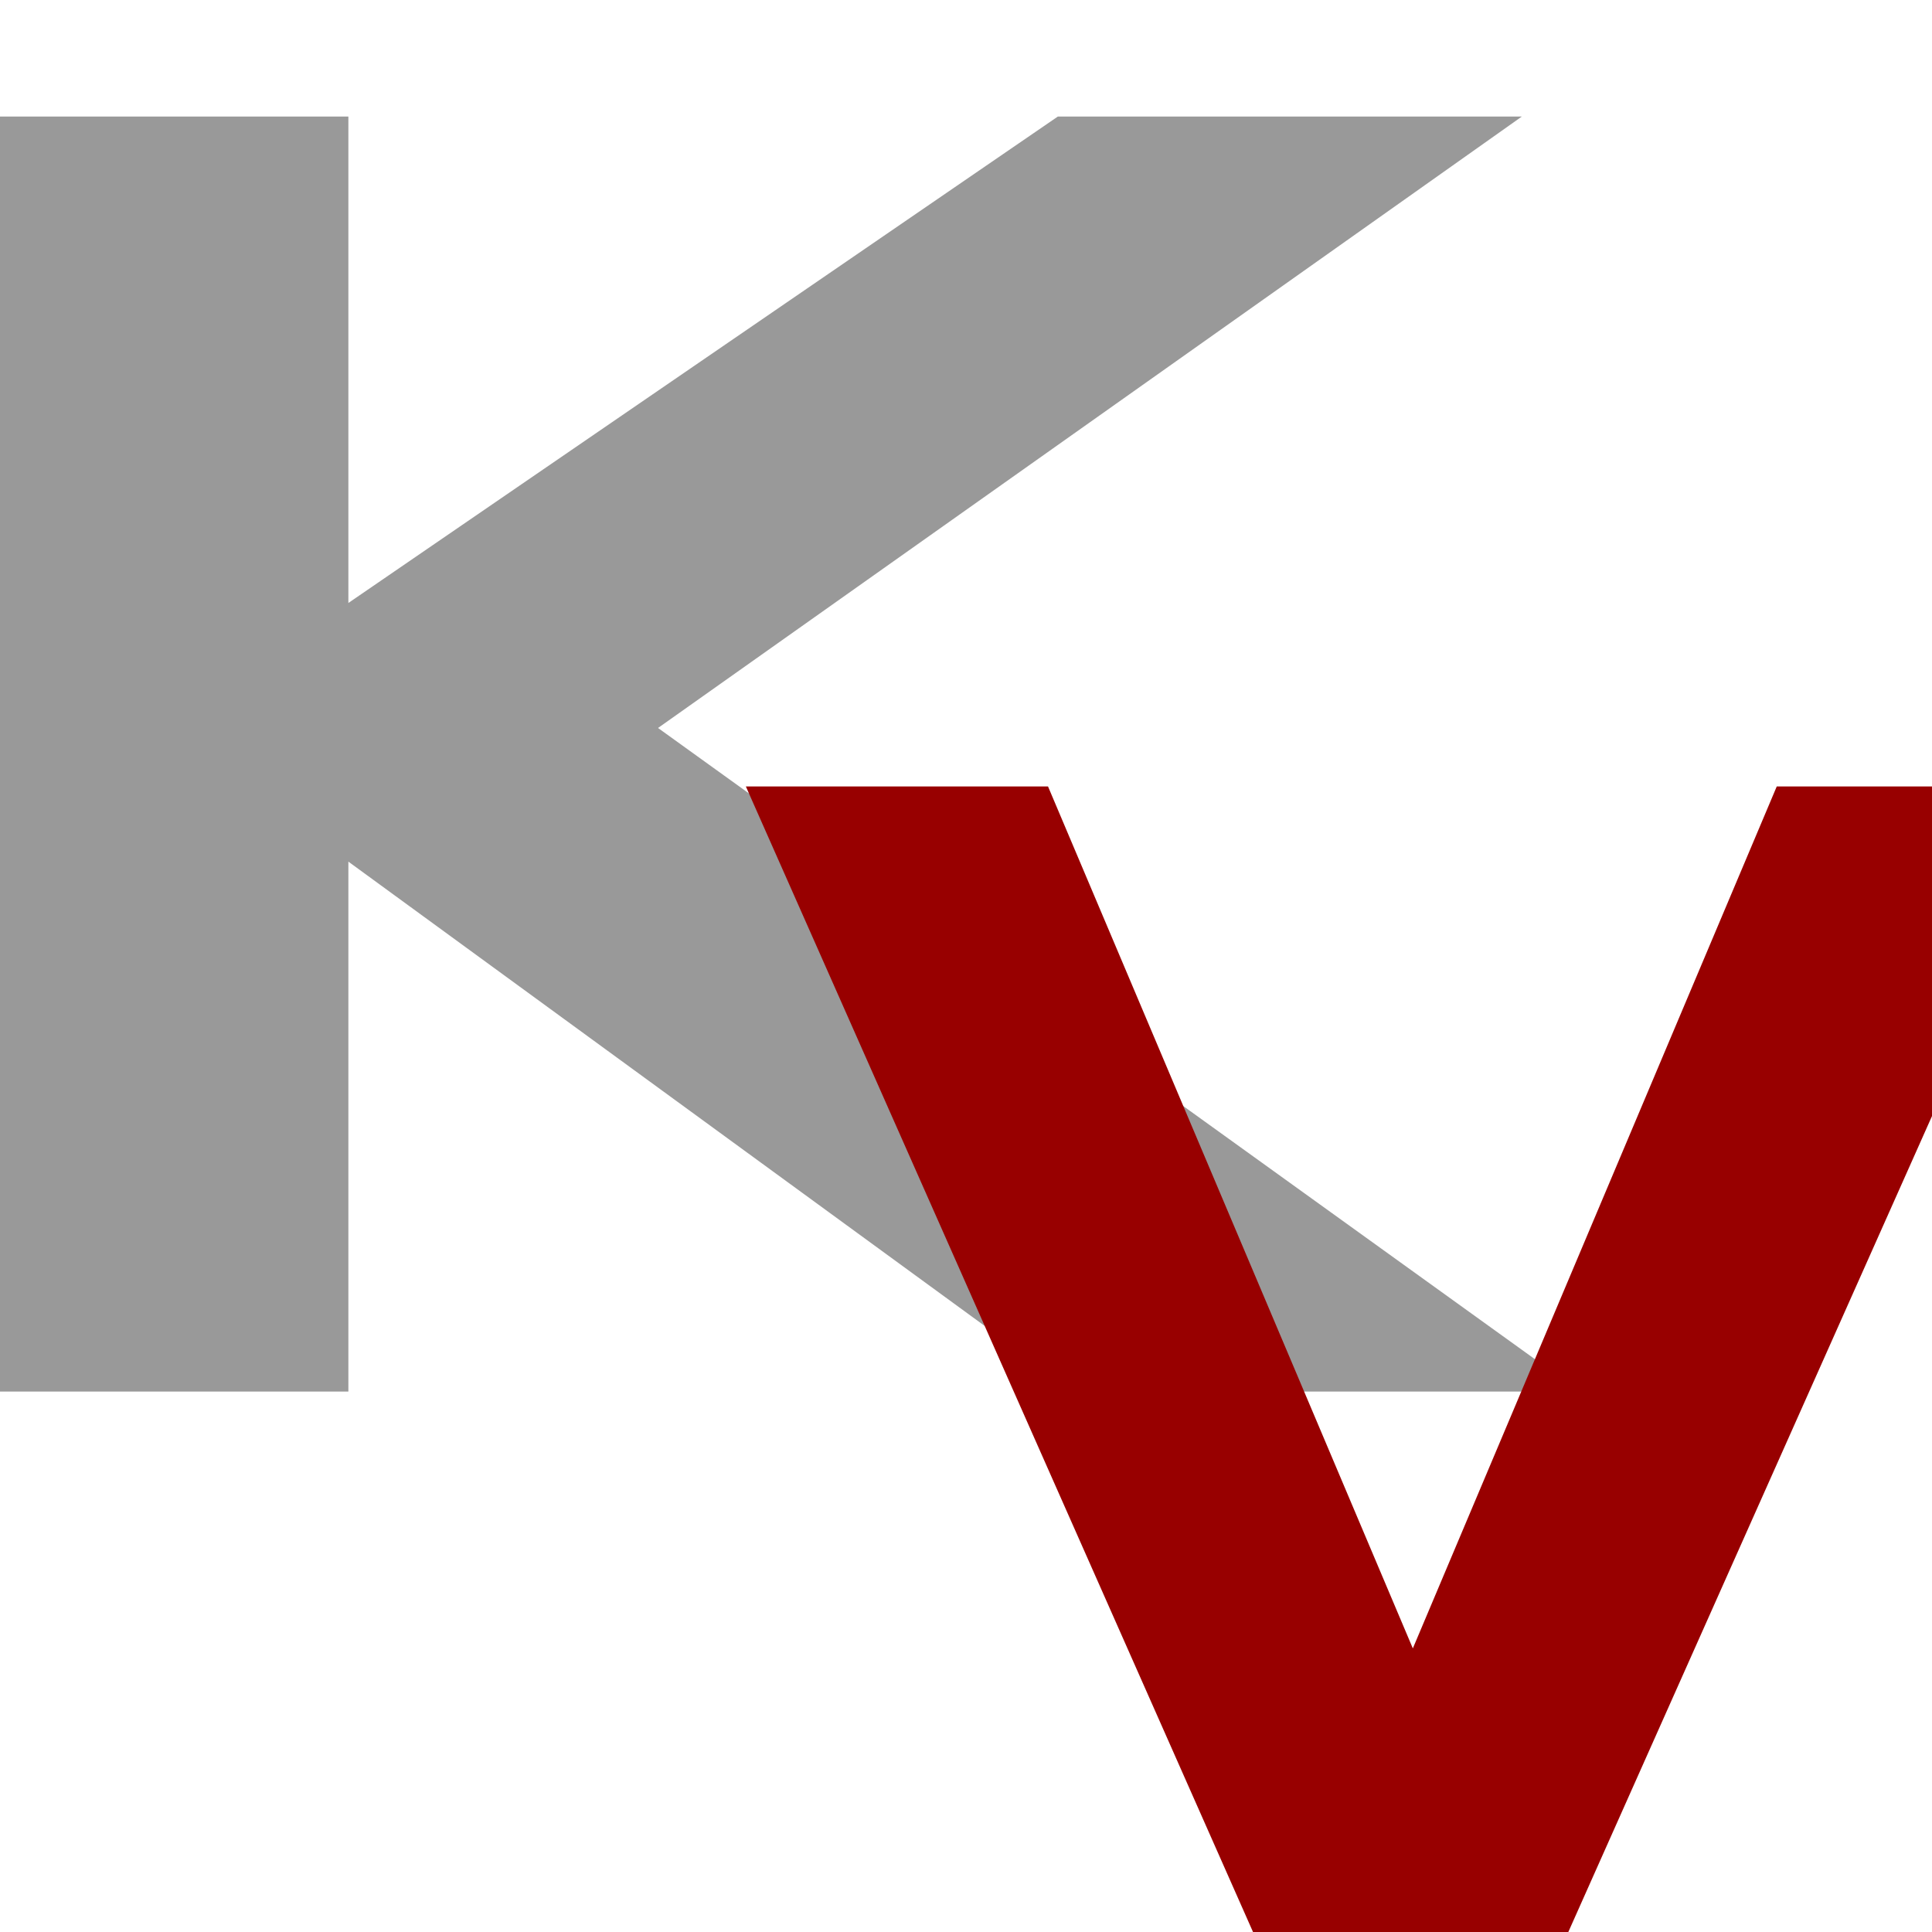 <?xml version="1.0" encoding="UTF-8" standalone="no"?>
<!-- Created with Inkscape (http://www.inkscape.org/) -->

<svg
   xmlns:dc="http://purl.org/dc/elements/1.1/"
   xmlns:cc="http://creativecommons.org/ns#"
   xmlns:rdf="http://www.w3.org/1999/02/22-rdf-syntax-ns#"
   xmlns:svg="http://www.w3.org/2000/svg"
   xmlns="http://www.w3.org/2000/svg"
   xmlns:sodipodi="http://sodipodi.sourceforge.net/DTD/sodipodi-0.dtd"
   xmlns:inkscape="http://www.inkscape.org/namespaces/inkscape"
   width="50mm"
   height="50mm"
   viewBox="0 0 50 50"
   version="1.1"
   id="svg3926"
   inkscape:version="0.92.4 5da689c313, 2019-01-14"
   sodipodi:docname="koronka_ico.svg">
  <defs
     id="defs3920" />
  <sodipodi:namedview
     id="base"
     pagecolor="#ffffff"
     bordercolor="#666666"
     borderopacity="1.0"
     inkscape:pageopacity="0.0"
     inkscape:pageshadow="2"
     inkscape:zoom="1.979899"
     inkscape:cx="106.78395"
     inkscape:cy="196.85915"
     inkscape:document-units="mm"
     inkscape:current-layer="layer1"
     showgrid="false"
     fit-margin-top="0"
     fit-margin-left="0"
     fit-margin-right="0"
     fit-margin-bottom="0"
     inkscape:window-width="3840"
     inkscape:window-height="2058"
     inkscape:window-x="3840"
     inkscape:window-y="54"
     inkscape:window-maximized="1" />
  <g
     inkscape:label="Layer 1"
     inkscape:groupmode="layer"
     id="layer1"
     transform="translate(-38.945,-144.031)">
    <path
       d="m 47.961,159.636 18.361,-12.589 h 12.008 l -22.355,15.824 23.858,17.174 H 66.757 L 47.961,166.33 v 13.715 h -9.016 v -32.998 h 9.016 z"
       id="path3876"
       inkscape:connector-curvature="0"
       style="fill:#999999;fill-rule:nonzero;stroke:none;stroke-width:0.841;stroke-linecap:square;stroke-miterlimit:10" />
    <path
       d="m 79.533,194.031 h -8.16 L 58.248,164.385 h 7.82 l 9.441,22.306 9.418,-22.306 h 7.82 z"
       id="path3878"
       inkscape:connector-curvature="0"
       style="fill:#980000;fill-rule:nonzero;stroke:none;stroke-width:0.775;stroke-linecap:square;stroke-miterlimit:10" />
  </g>
</svg>
